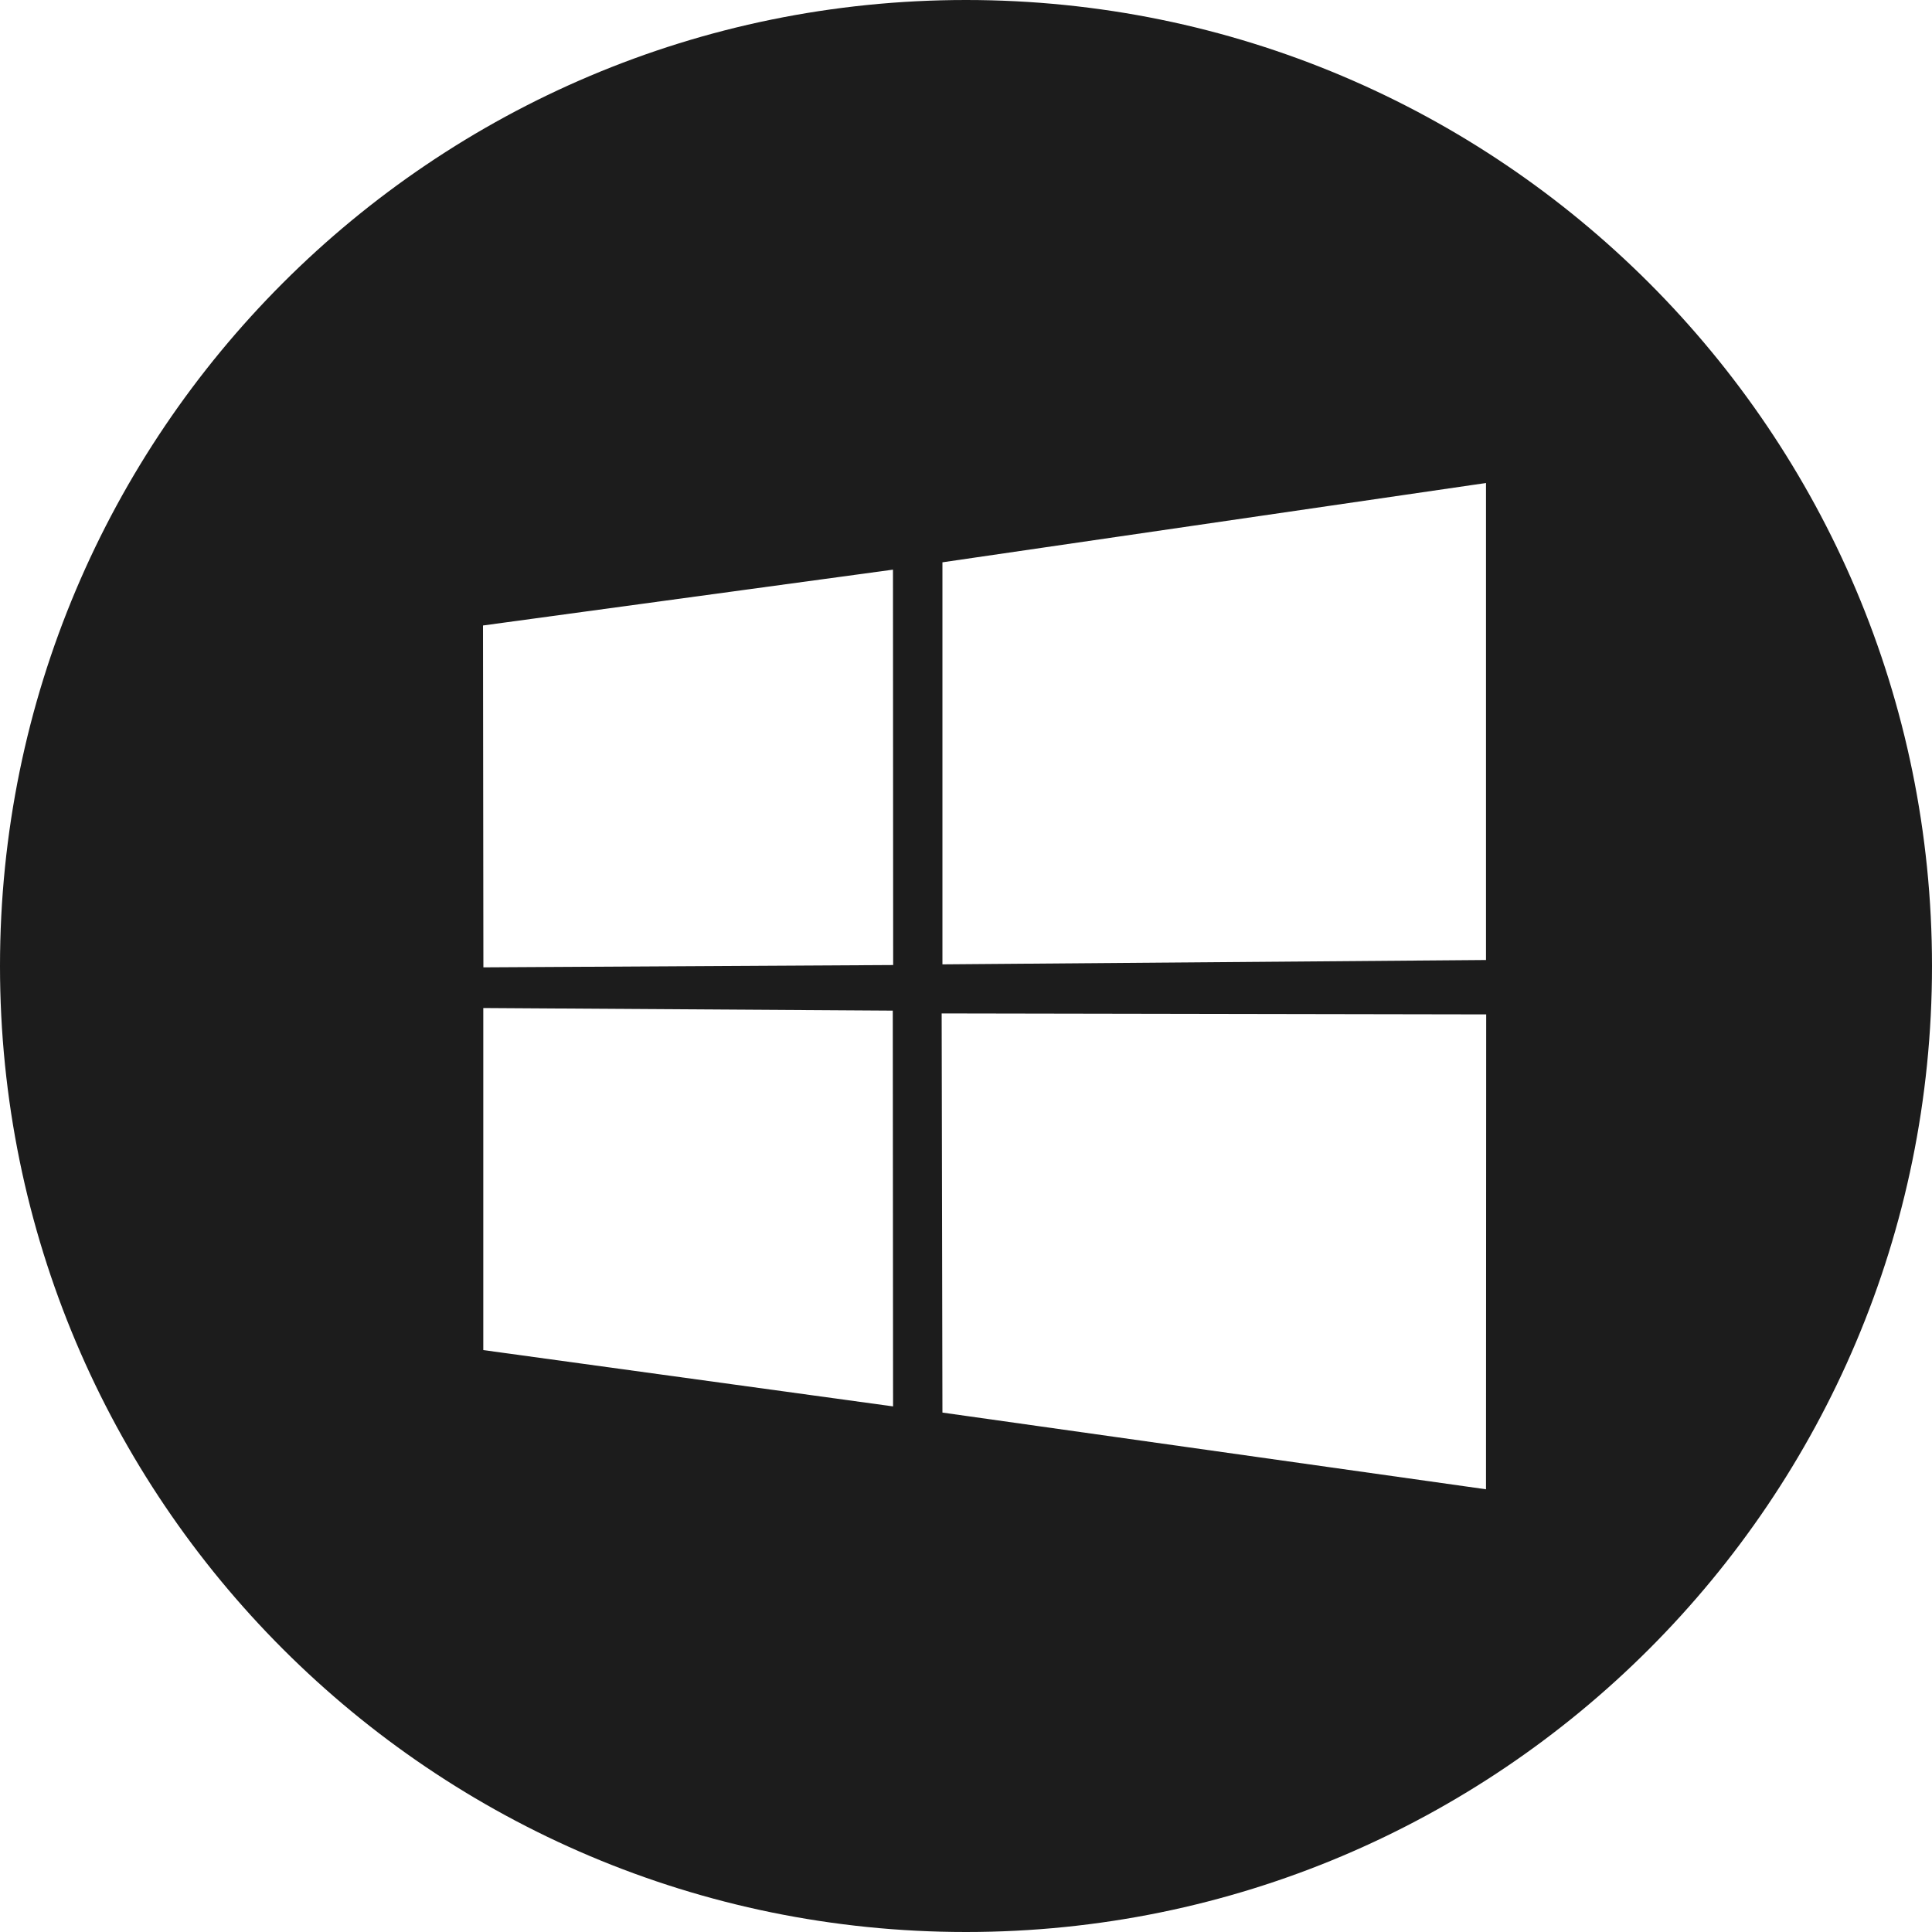 <svg width="20" height="20" viewBox="0 0 20 20" fill="none" xmlns="http://www.w3.org/2000/svg">
<path d="M0 10C0 4.477 4.477 0 10 0C15.523 0 20 4.477 20 10C20 15.523 15.523 20 10 20C4.477 20 0 15.523 0 10ZM5 6.475L5.004 10.014L9.246 9.99L9.244 5.897L5 6.475ZM9.242 10.462L5.003 10.435L5.003 13.976L9.245 14.559L9.242 10.462ZM9.756 5.821V9.983L15.383 9.938V5L9.756 5.821ZM15.385 10.501L9.748 10.491L9.756 14.623L15.383 15.417L15.385 10.501Z" fill="#1C1C1C"/>
</svg>
